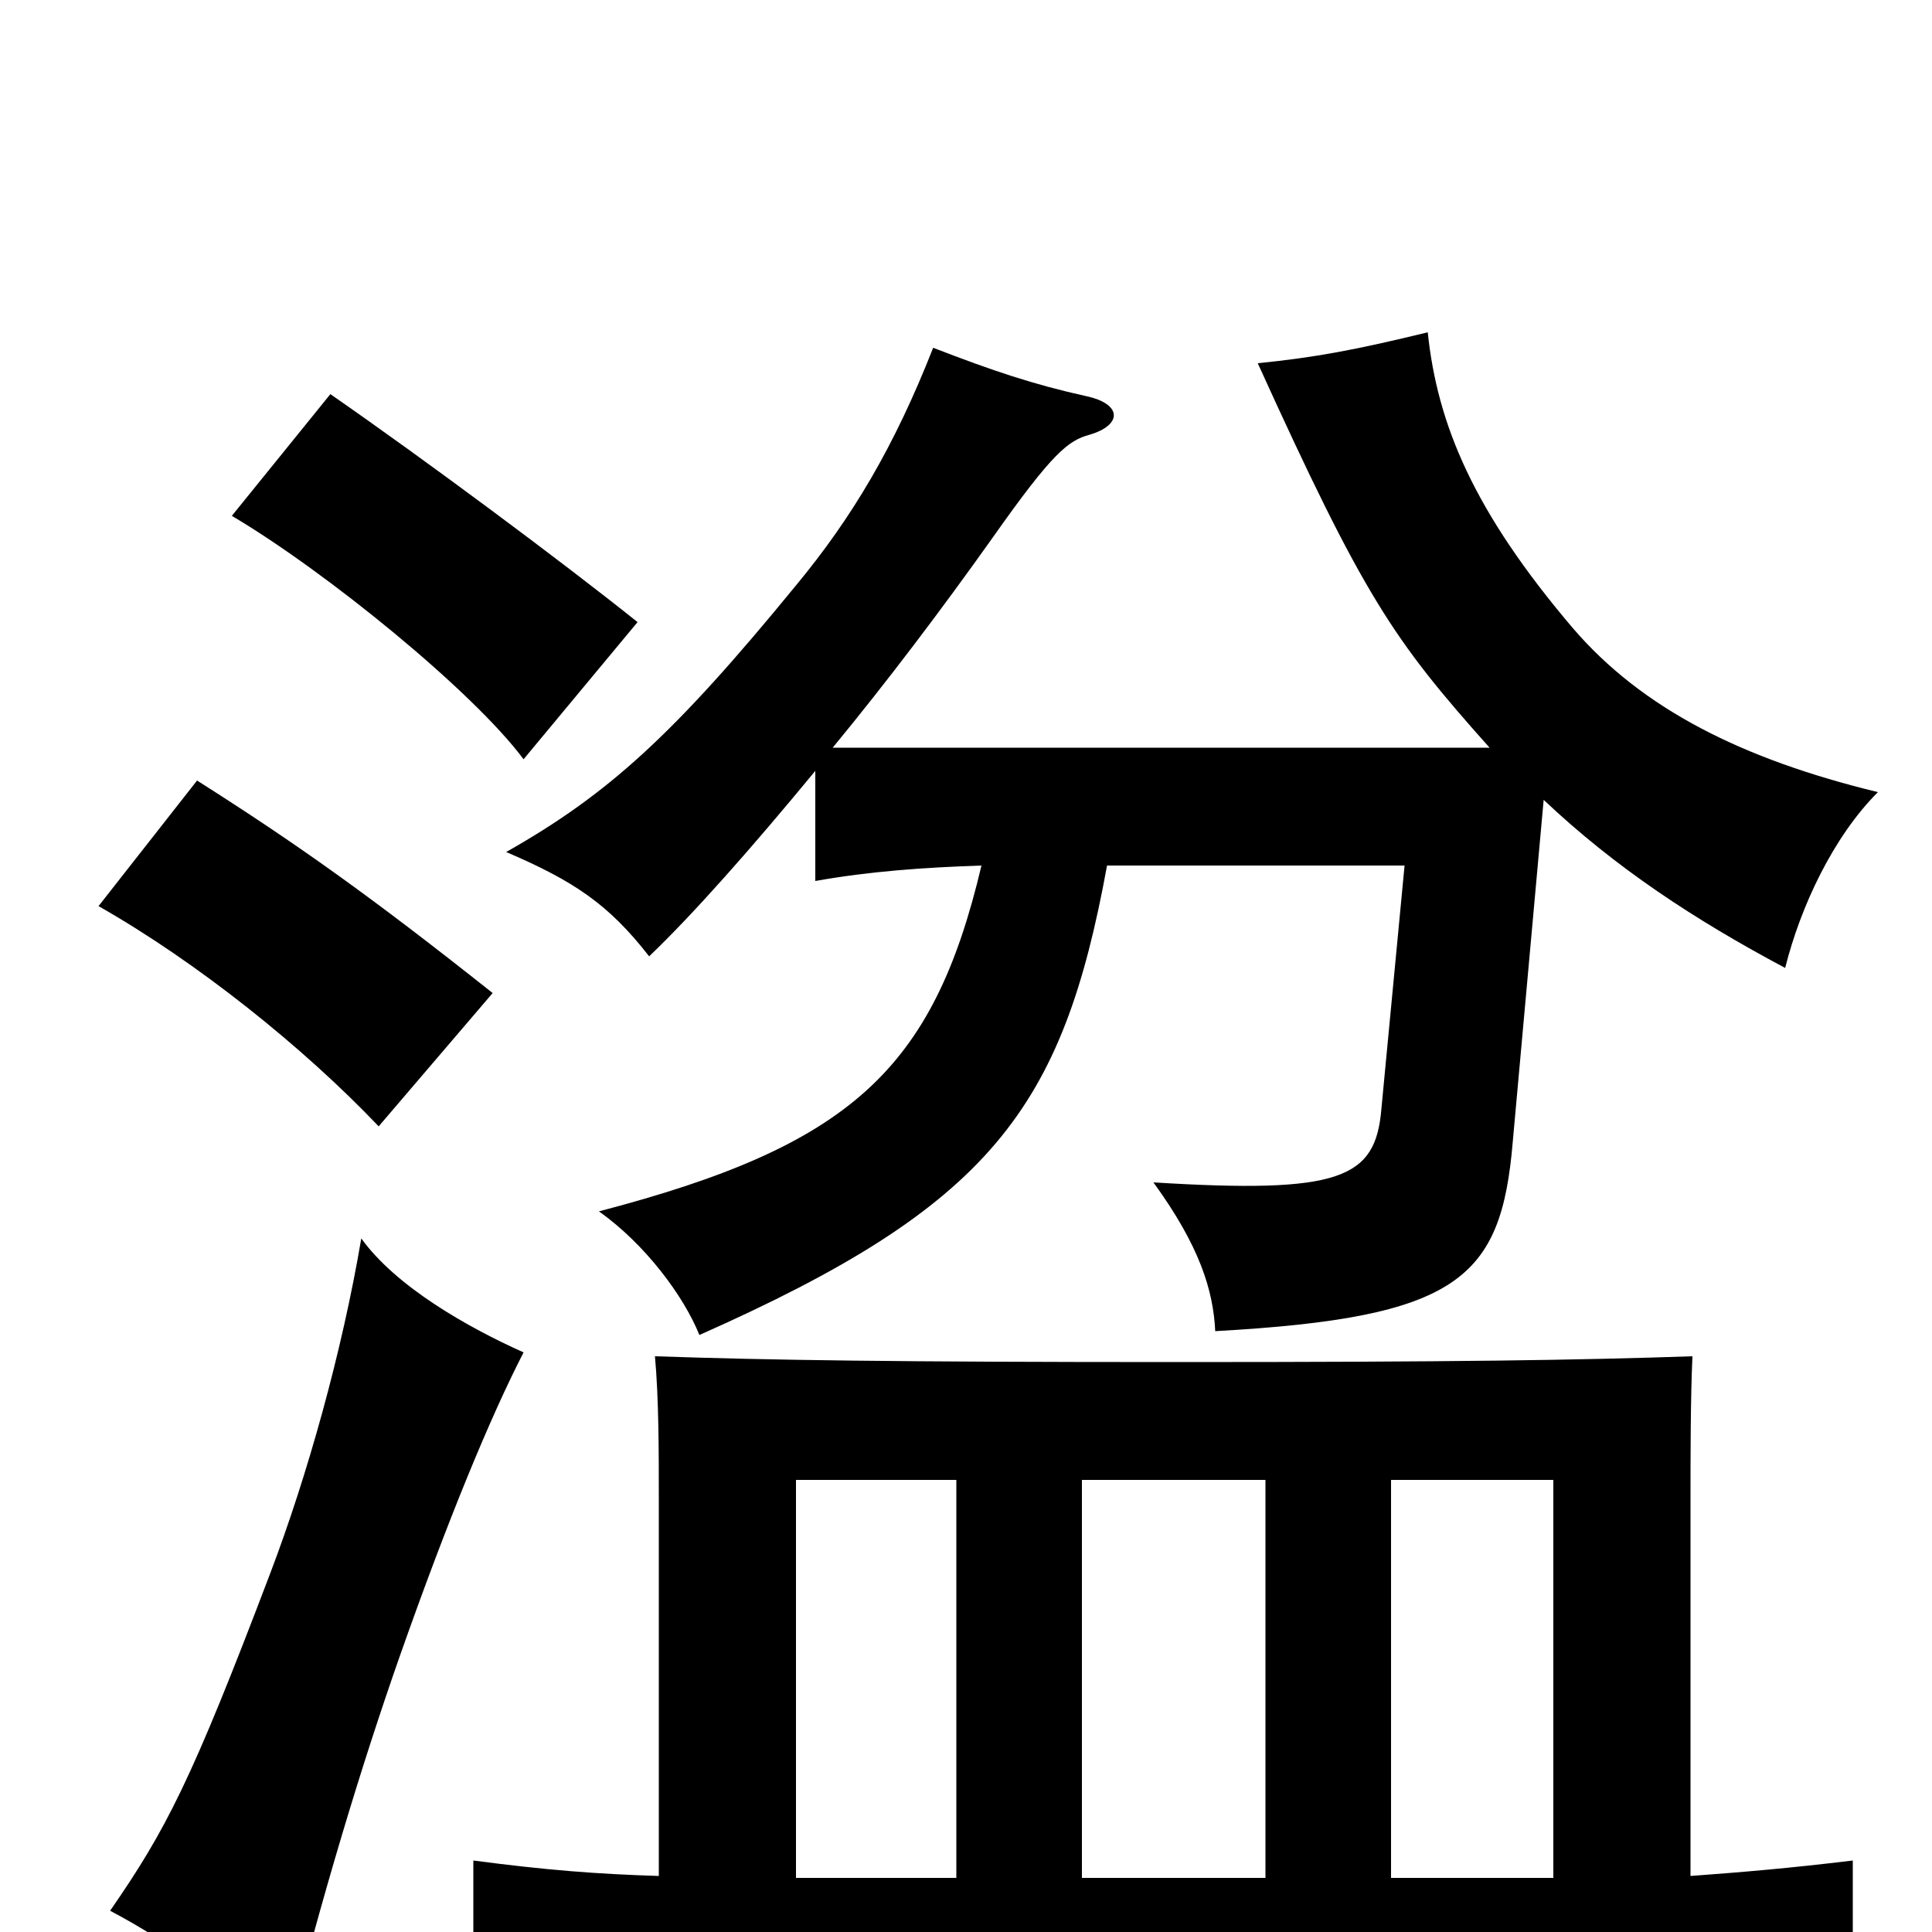 <svg xmlns="http://www.w3.org/2000/svg" viewBox="0 -1000 1000 1000">
	<path fill="#000000" d="M271 -300C242 -313 205 -334 187 -359C177 -300 159 -236 140 -186C99 -78 86 -53 57 -11C91 7 115 26 147 59C167 -20 187 -86 207 -143C232 -214 254 -267 271 -300ZM255 -486C192 -536 154 -563 102 -596L51 -531C102 -502 157 -458 196 -417ZM330 -678C290 -710 220 -762 171 -796L120 -733C169 -704 245 -642 271 -607ZM655 -234V-28H560V-234ZM804 -28H720V-234H804ZM341 -29C309 -30 283 -32 245 -37V48C304 41 339 39 603 39C866 39 901 41 959 48V-37C926 -33 902 -31 875 -29V-224C875 -245 875 -276 876 -298C817 -296 754 -295 609 -295C463 -295 398 -296 339 -298C341 -276 341 -249 341 -224ZM495 -234V-28H412V-234ZM771 -613H431C459 -647 487 -684 514 -722C545 -766 553 -772 564 -775C581 -780 581 -791 562 -795C535 -801 514 -808 483 -820C463 -769 441 -732 412 -697C349 -620 315 -589 262 -559C297 -544 315 -532 336 -505C359 -527 389 -561 422 -601V-544C450 -549 478 -551 508 -552C483 -446 440 -407 310 -373C334 -356 354 -329 362 -309C513 -376 550 -426 573 -552H727L715 -426C712 -390 694 -382 597 -388C621 -355 628 -332 629 -311C755 -318 777 -338 783 -409L799 -586C836 -551 877 -524 924 -499C932 -531 949 -567 972 -590C902 -607 850 -633 814 -675C763 -735 744 -780 739 -828C702 -819 681 -815 651 -812C706 -691 721 -669 771 -613Z"/>
</svg>